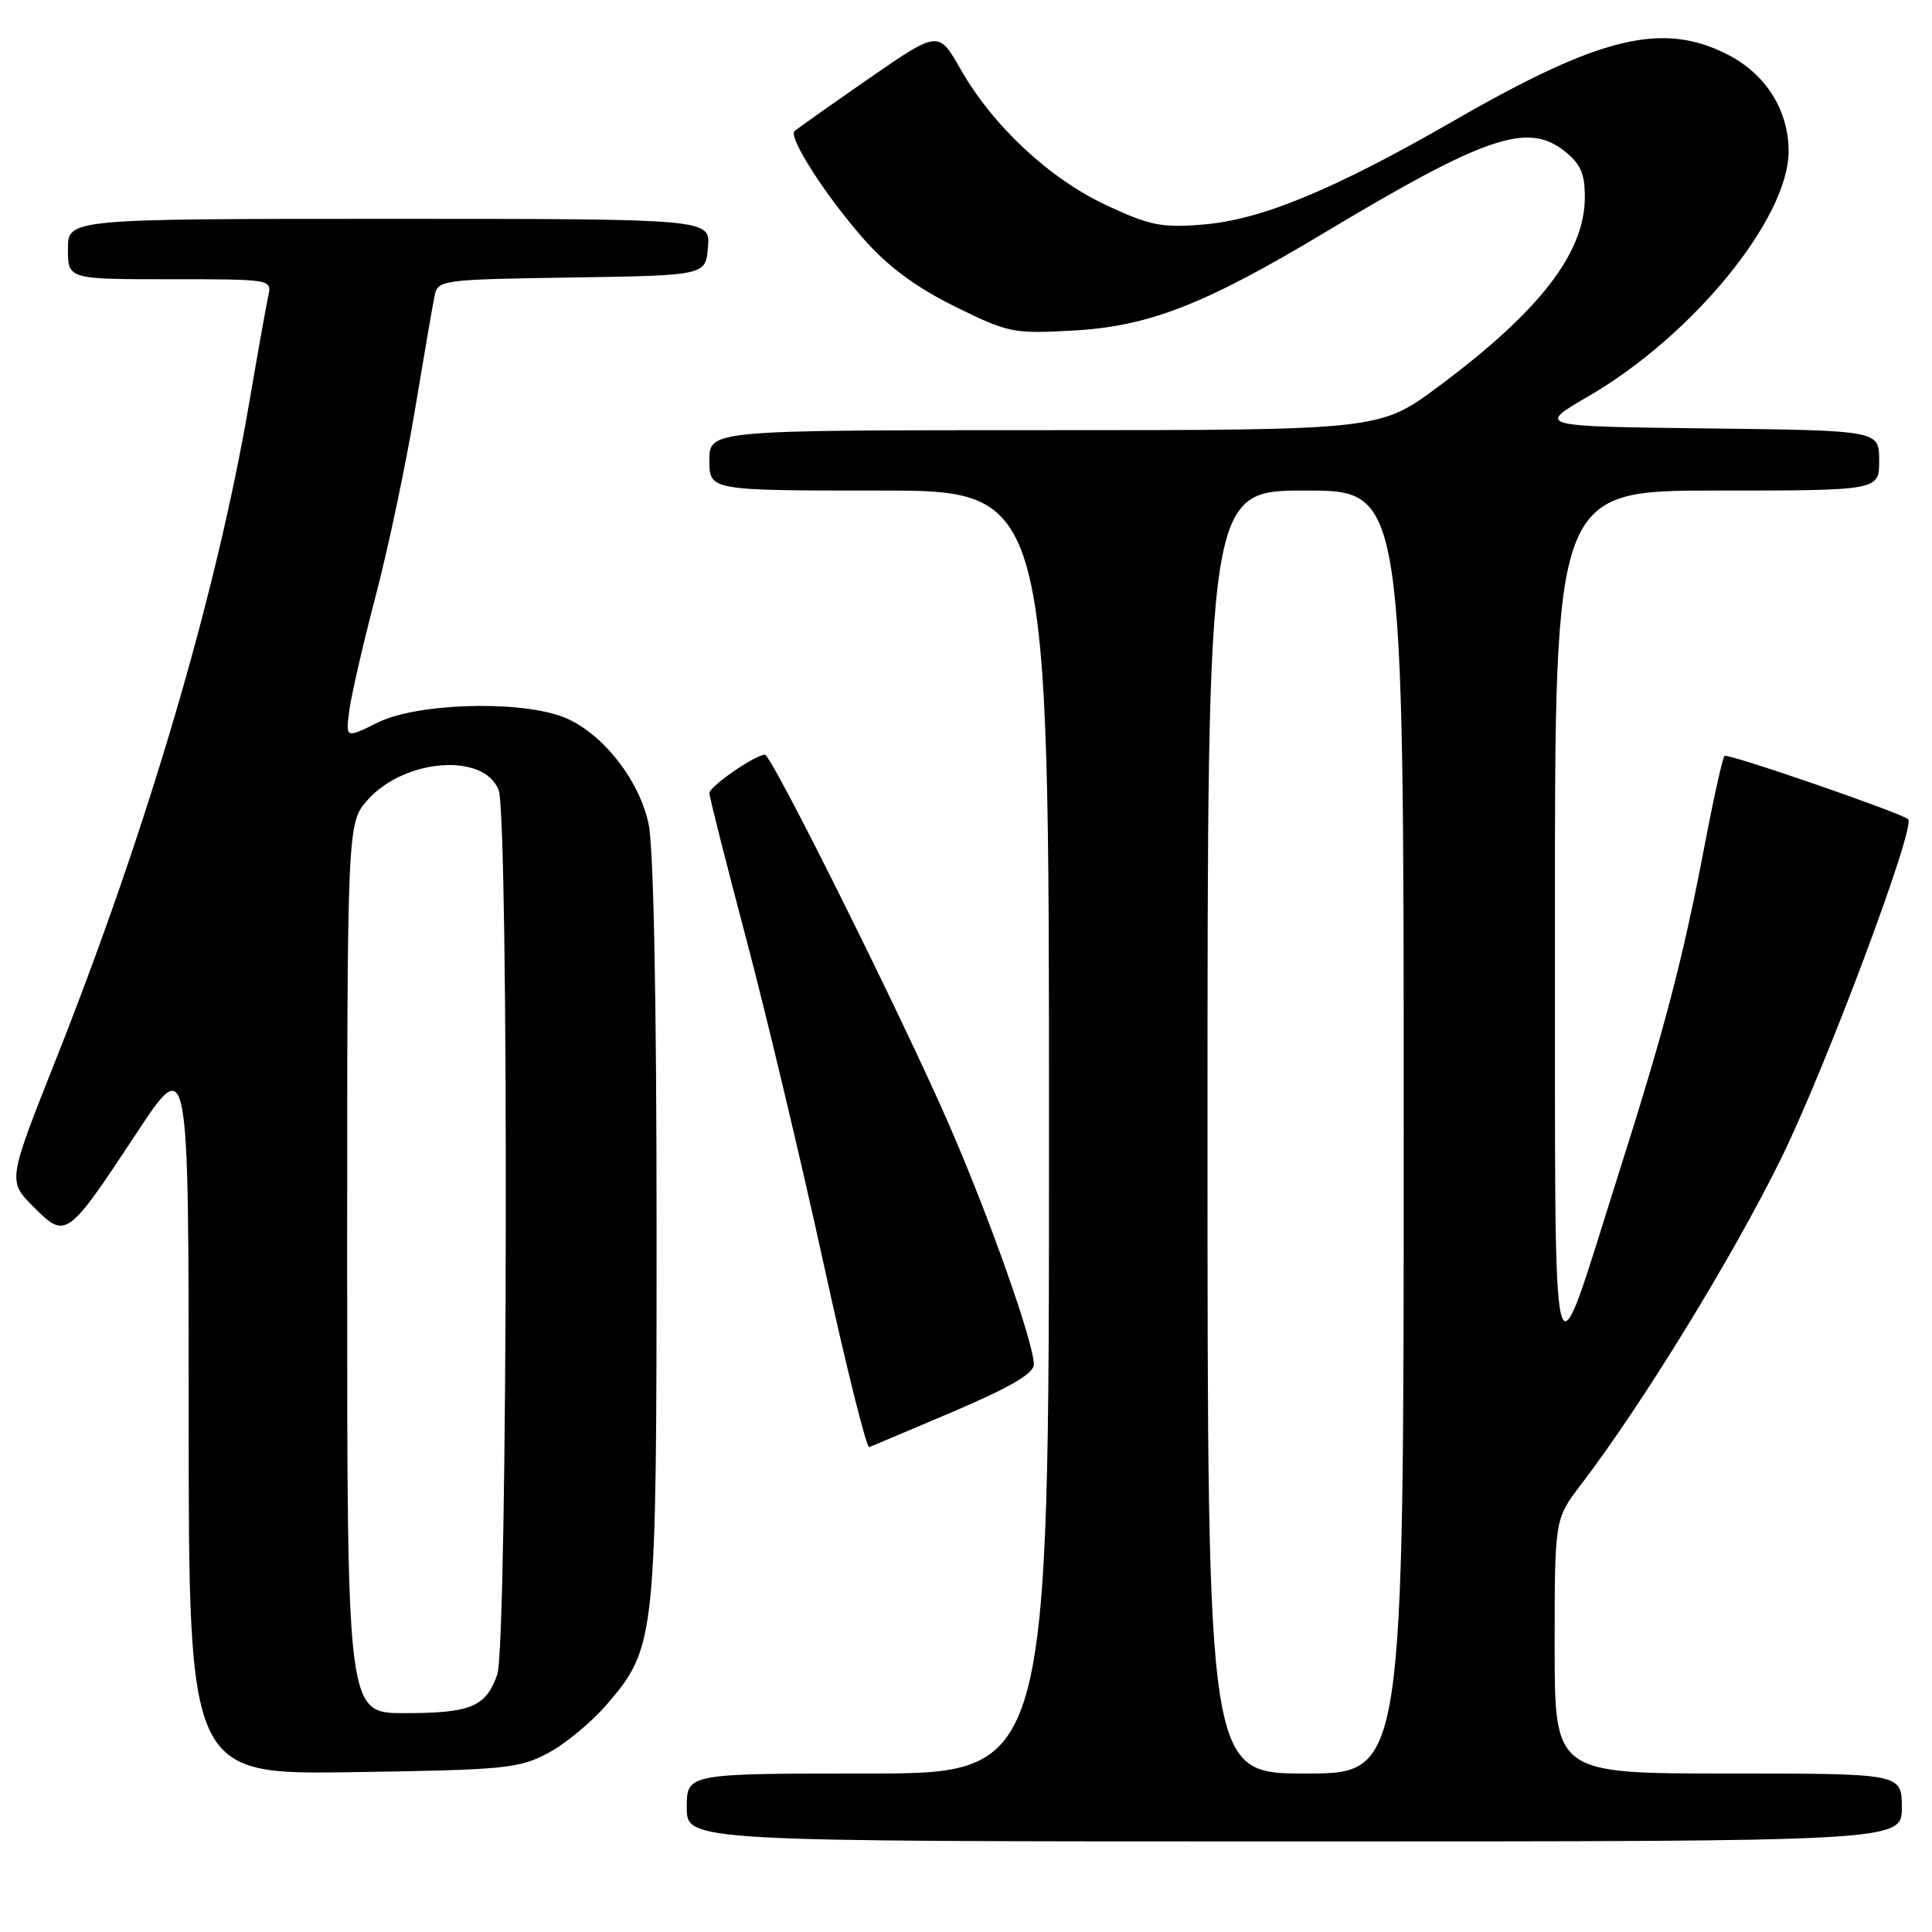 <?xml version="1.0" encoding="UTF-8" standalone="no"?>
<!DOCTYPE svg PUBLIC "-//W3C//DTD SVG 1.1//EN" "http://www.w3.org/Graphics/SVG/1.1/DTD/svg11.dtd" >
<svg xmlns="http://www.w3.org/2000/svg" xmlns:xlink="http://www.w3.org/1999/xlink" version="1.1" viewBox="0 0 256 256">
 <g >
 <path fill="currentColor"
d=" M 252.00 239.50 C 252.00 235.00 252.00 235.00 229.00 235.00 C 206.00 235.00 206.00 235.00 206.00 218.14 C 206.00 201.29 206.00 201.29 209.47 196.74 C 217.57 186.14 229.60 166.54 236.01 153.50 C 241.89 141.55 253.90 109.49 252.84 108.55 C 251.89 107.70 228.89 99.77 228.51 100.16 C 228.26 100.41 227.11 105.54 225.96 111.56 C 222.99 127.14 220.63 136.15 214.44 155.64 C 205.33 184.34 206.08 187.35 206.04 122.25 C 206.00 65.00 206.00 65.00 227.50 65.00 C 249.00 65.00 249.00 65.00 249.00 61.02 C 249.00 57.04 249.00 57.04 226.30 56.77 C 203.59 56.50 203.59 56.50 210.49 52.50 C 224.29 44.49 237.00 28.94 237.00 20.04 C 237.00 14.62 233.99 9.83 228.96 7.25 C 220.33 2.82 212.09 4.80 192.73 15.95 C 176.71 25.17 167.11 29.14 159.35 29.76 C 153.93 30.20 152.33 29.88 146.59 27.19 C 139.03 23.65 131.59 16.71 127.28 9.17 C 124.35 4.03 124.35 4.03 115.07 10.45 C 109.96 13.99 105.56 17.11 105.27 17.39 C 104.44 18.22 109.49 26.07 114.49 31.72 C 117.69 35.34 121.38 38.07 126.50 40.60 C 133.61 44.11 134.23 44.24 142.20 43.80 C 152.24 43.24 159.58 40.38 175.57 30.79 C 196.74 18.09 202.39 16.16 207.25 19.98 C 209.43 21.69 210.00 22.98 210.00 26.12 C 210.00 33.49 204.04 41.21 190.66 51.17 C 182.83 57.00 182.83 57.00 138.41 57.00 C 94.00 57.00 94.00 57.00 94.00 61.00 C 94.00 65.00 94.00 65.00 116.50 65.00 C 139.00 65.00 139.00 65.00 139.00 150.00 C 139.00 235.00 139.00 235.00 115.00 235.00 C 91.00 235.00 91.00 235.00 91.00 239.50 C 91.00 244.00 91.00 244.00 171.50 244.00 C 252.00 244.00 252.00 244.00 252.00 239.50 Z  M 72.64 232.28 C 74.92 231.07 78.42 228.16 80.42 225.83 C 86.90 218.26 87.00 217.27 87.00 162.87 C 87.00 132.32 86.60 112.25 85.94 109.16 C 84.63 103.04 79.38 96.63 74.23 94.86 C 68.13 92.77 55.13 93.23 50.08 95.73 C 45.80 97.85 45.80 97.85 46.28 94.17 C 46.54 92.15 48.11 85.33 49.77 79.00 C 51.43 72.67 53.76 61.65 54.95 54.50 C 56.14 47.35 57.32 40.50 57.57 39.27 C 58.02 37.08 58.33 37.04 75.76 36.77 C 93.50 36.50 93.50 36.50 93.81 32.75 C 94.12 29.00 94.12 29.00 51.56 29.00 C 9.00 29.00 9.00 29.00 9.00 33.00 C 9.00 37.00 9.00 37.00 22.52 37.00 C 36.02 37.00 36.04 37.00 35.54 39.25 C 35.27 40.49 34.13 46.90 33.00 53.50 C 28.65 78.85 19.53 109.82 7.40 140.41 C 1.02 156.49 1.02 156.49 4.45 159.92 C 8.74 164.21 8.87 164.12 18.10 150.14 C 25.00 139.69 25.00 139.69 25.00 187.42 C 25.00 235.14 25.00 235.14 46.75 234.82 C 66.95 234.52 68.79 234.34 72.64 232.28 Z  M 126.42 187.00 C 133.86 183.82 136.97 182.00 136.99 180.81 C 137.01 178.02 131.16 161.44 125.78 149.08 C 119.70 135.09 102.24 100.00 101.36 100.00 C 100.08 100.00 94.00 104.20 94.00 105.09 C 94.00 105.59 96.18 114.22 98.84 124.26 C 101.50 134.29 106.11 153.64 109.09 167.25 C 112.06 180.86 114.81 191.89 115.18 191.75 C 115.56 191.61 120.61 189.47 126.42 187.00 Z  M 160.00 150.00 C 160.00 65.00 160.00 65.00 173.00 65.00 C 186.00 65.00 186.00 65.00 186.00 150.00 C 186.00 235.00 186.00 235.00 173.00 235.00 C 160.00 235.00 160.00 235.00 160.00 150.00 Z  M 46.00 168.02 C 46.00 109.03 46.00 109.03 48.75 105.96 C 53.65 100.49 64.18 99.72 66.07 104.69 C 67.45 108.32 67.28 217.89 65.89 221.87 C 64.39 226.17 62.41 227.00 53.57 227.00 C 46.00 227.00 46.00 227.00 46.00 168.02 Z "/>
</g>
</svg>